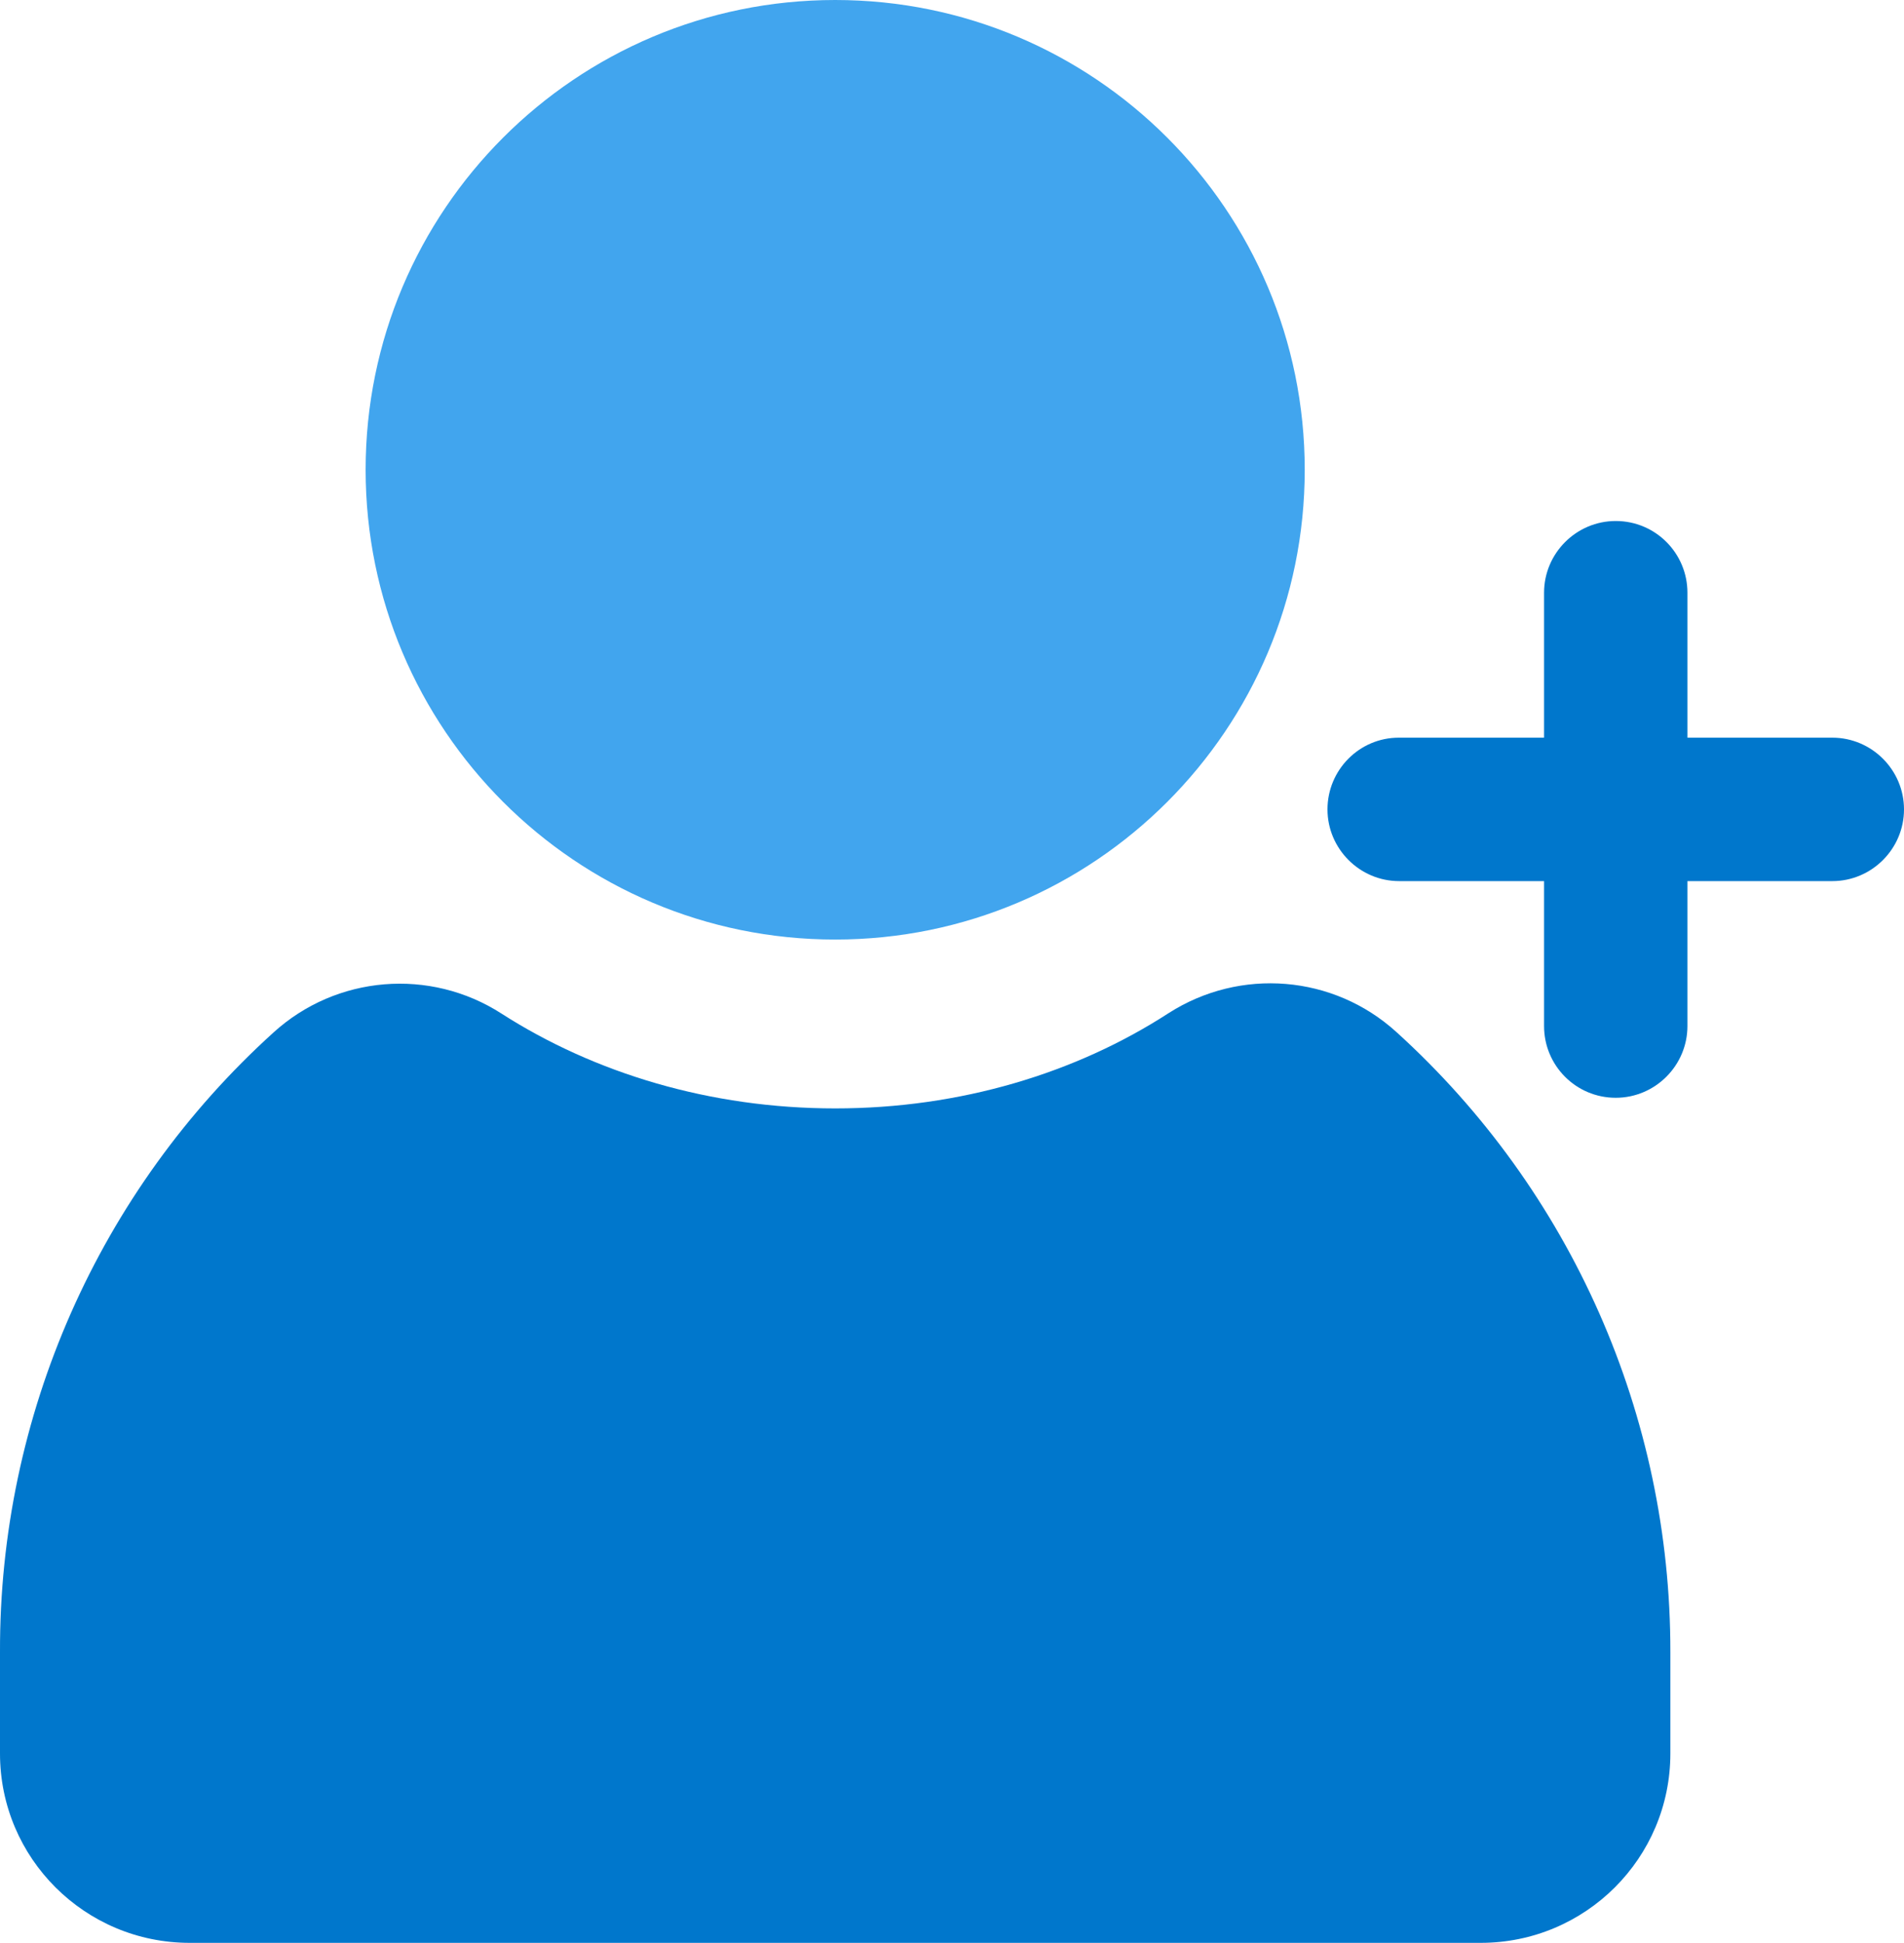 <svg width="502" height="512" viewBox="0 0 502 512" fill="none" xmlns="http://www.w3.org/2000/svg">
<path d="M220.2 292.1C253.2 292.1 283.7 282.8 308.1 267C327 254.9 351.6 256.9 368.2 272C414.3 313.8 440.5 373.1 440.4 435.4V462.1C440.4 489.7 418 512 390.4 512H50C22.4 512 0 489.7 0 462.1V435.4C-0.2 373.2 26 313.8 72.1 272.1C88.7 257 113.4 255 132.2 267.1C156.7 282.8 187.2 292.1 220.2 292.1Z" fill="#0077CC"/>
<path d="M220.2 247.6C288.573 247.6 344 192.173 344 123.8C344 55.427 288.573 0 220.2 0C151.828 0 96.4 55.427 96.4 123.8C96.4 192.173 151.828 247.6 220.2 247.6Z" fill="#41A5EE"/>
<path d="M483.1 194.4H444.9V156.2C444.9 145.8 436.5 137.3 426 137.3C415.6 137.3 407.1 145.8 407.1 156.2V194.4H368.8C358.4 194.4 350 202.9 350 213.3C350 223.7 358.5 232.2 368.9 232.2H407.1V270.4C407.1 280.8 415.5 289.3 426 289.3C436.4 289.3 444.9 280.8 444.9 270.4V232.2H483.1C493.5 232.2 502 223.7 502 213.3C502 202.9 493.5 194.4 483.1 194.4Z" fill="#0077CC"/>
</svg>
